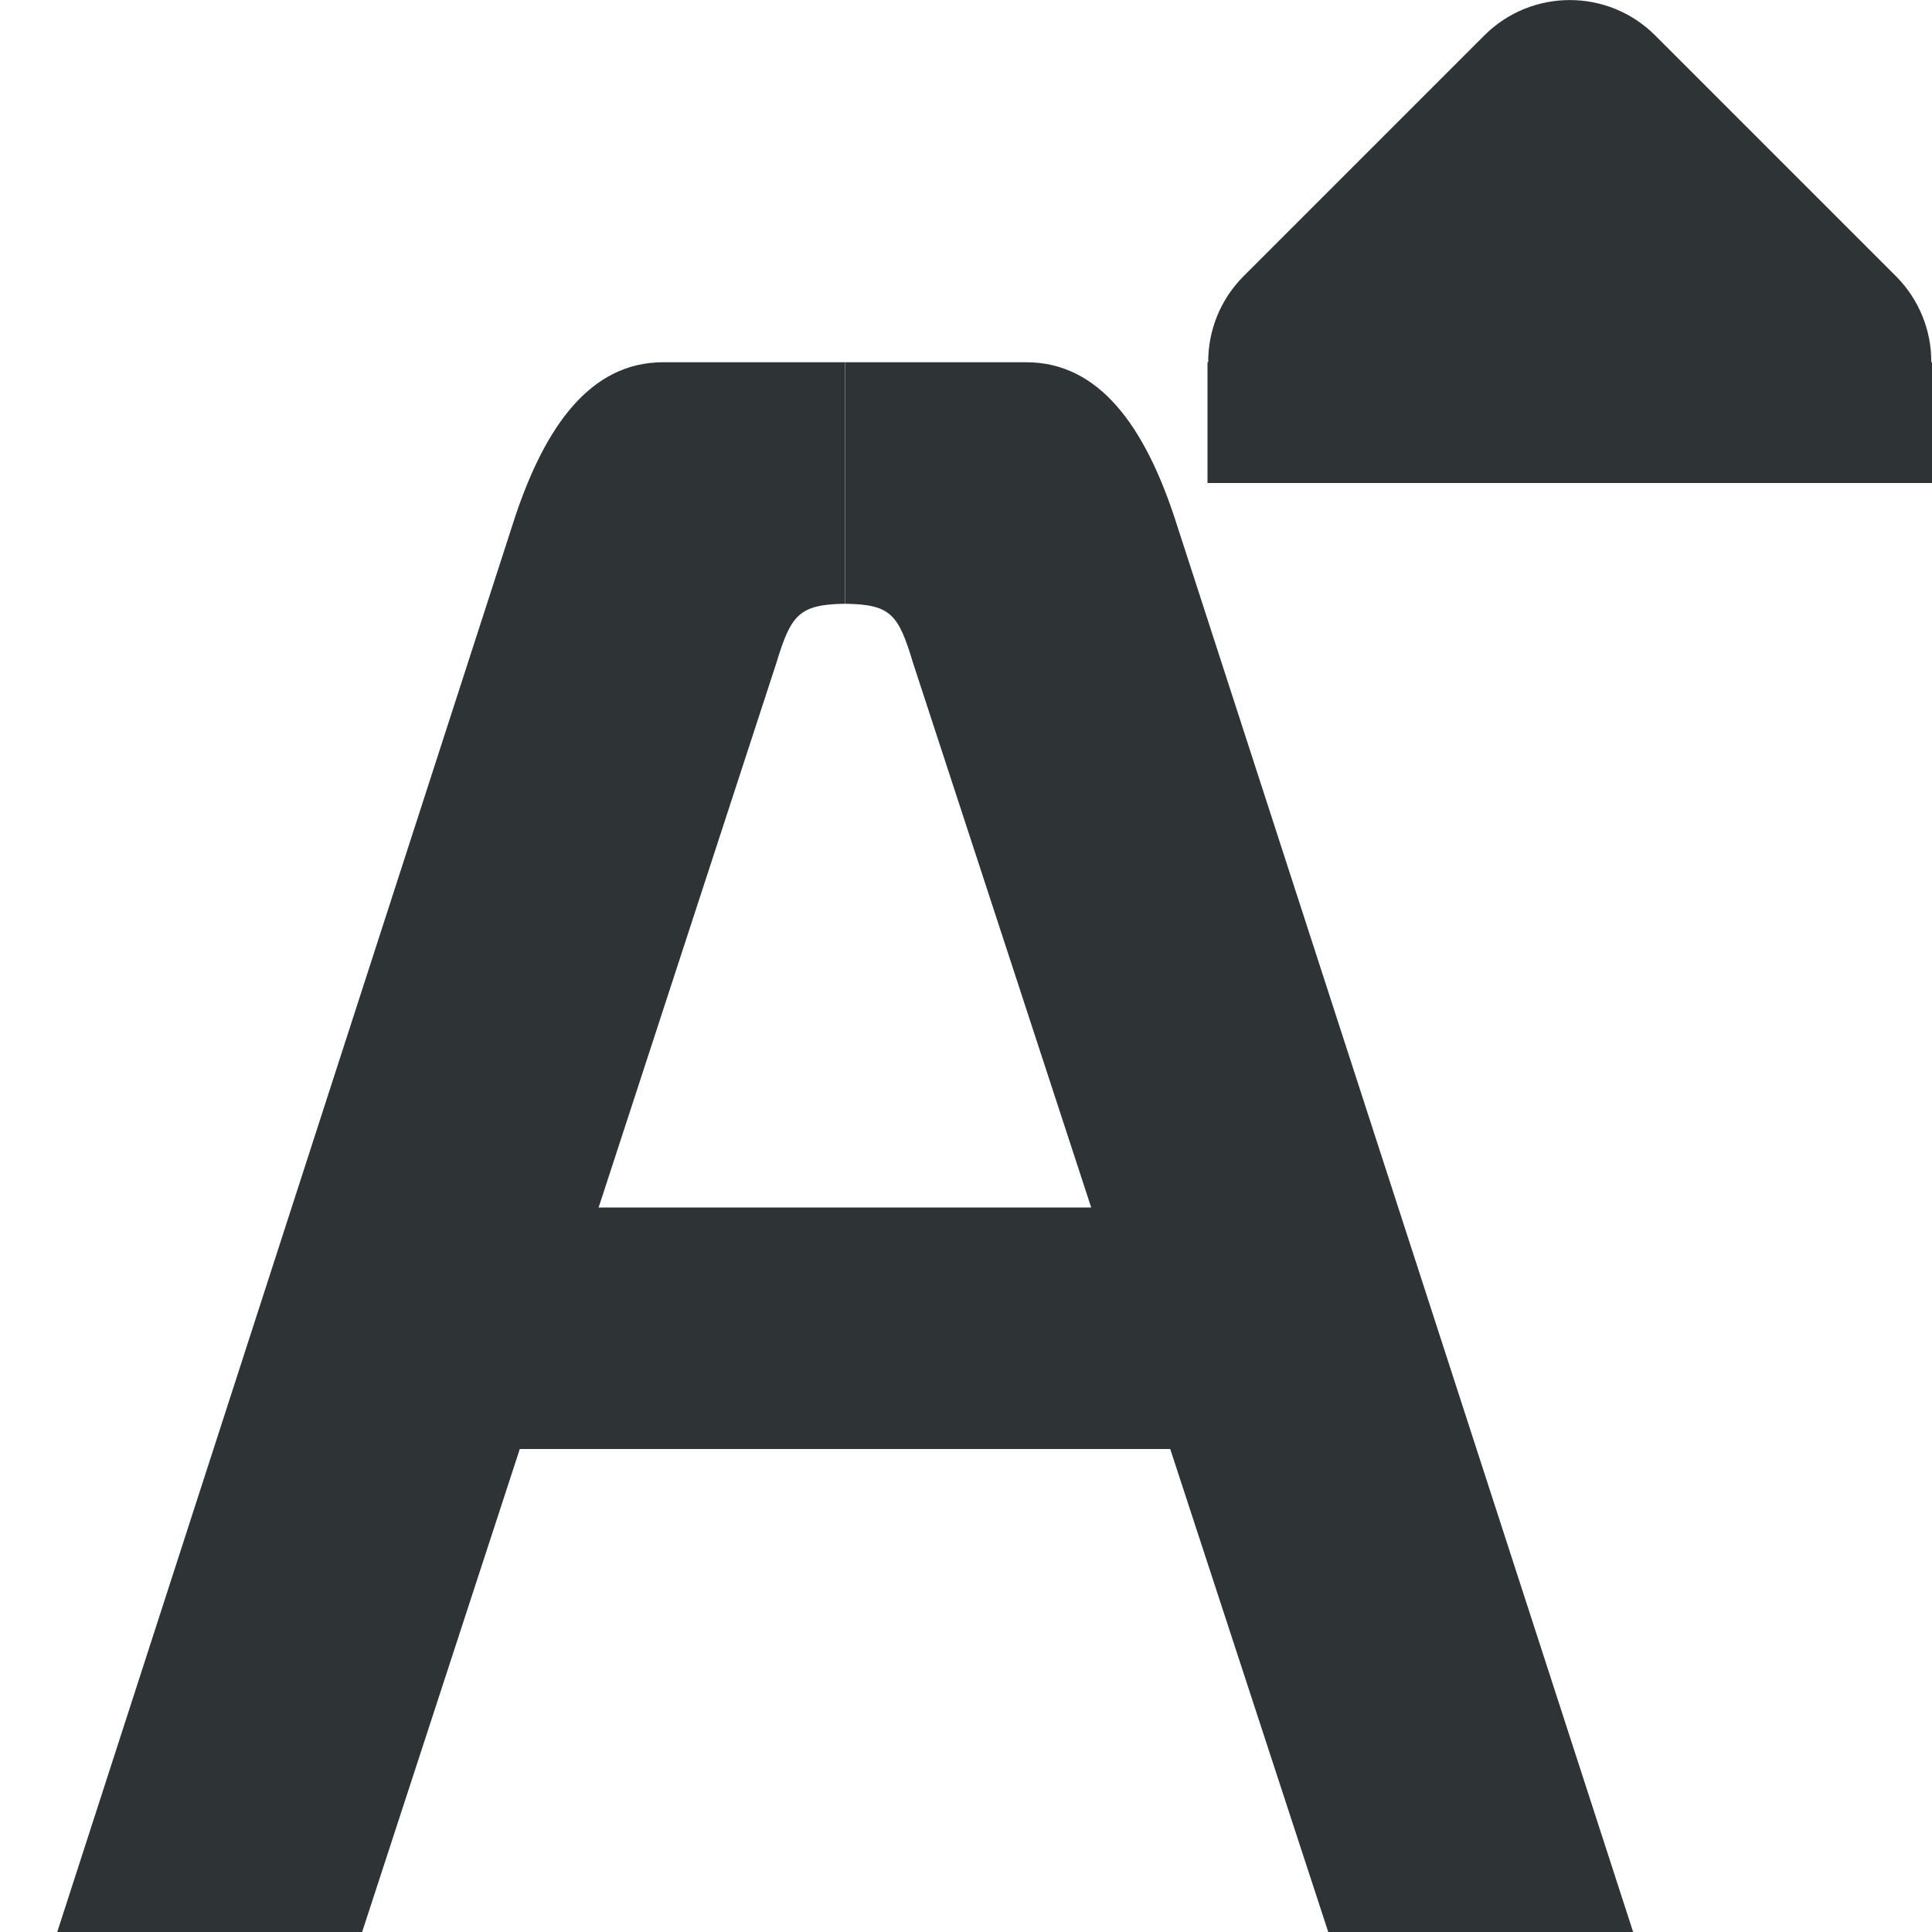 <svg viewBox="0 0 16 16" xmlns="http://www.w3.org/2000/svg"><g fill="#2e3436"><g transform="translate(-1 1)"><path d="m6.492 2c-.609 0-.979.542-1.225 1.277l-3.793 11.723h2.525l3.43-10.508c.122-.403.189-.486.57-.492v-2z" stroke-width=".72"/><path d="m5 9h6v2h-6z"/><path d="m8 2v2c.381.006.44.089.562.492l3.438 10.508h2.525l-3.801-11.723c-.245-.735-.615-1.277-1.225-1.277z" stroke-width=".72"/></g><path d="m10 4v-1h.006c-.002-.264.102-.519.287-.707l2-2c.391-.39 1.024-.39 1.414 0l2 2c.185.188.289.443.287.707h.006v1z"/></g></svg>
